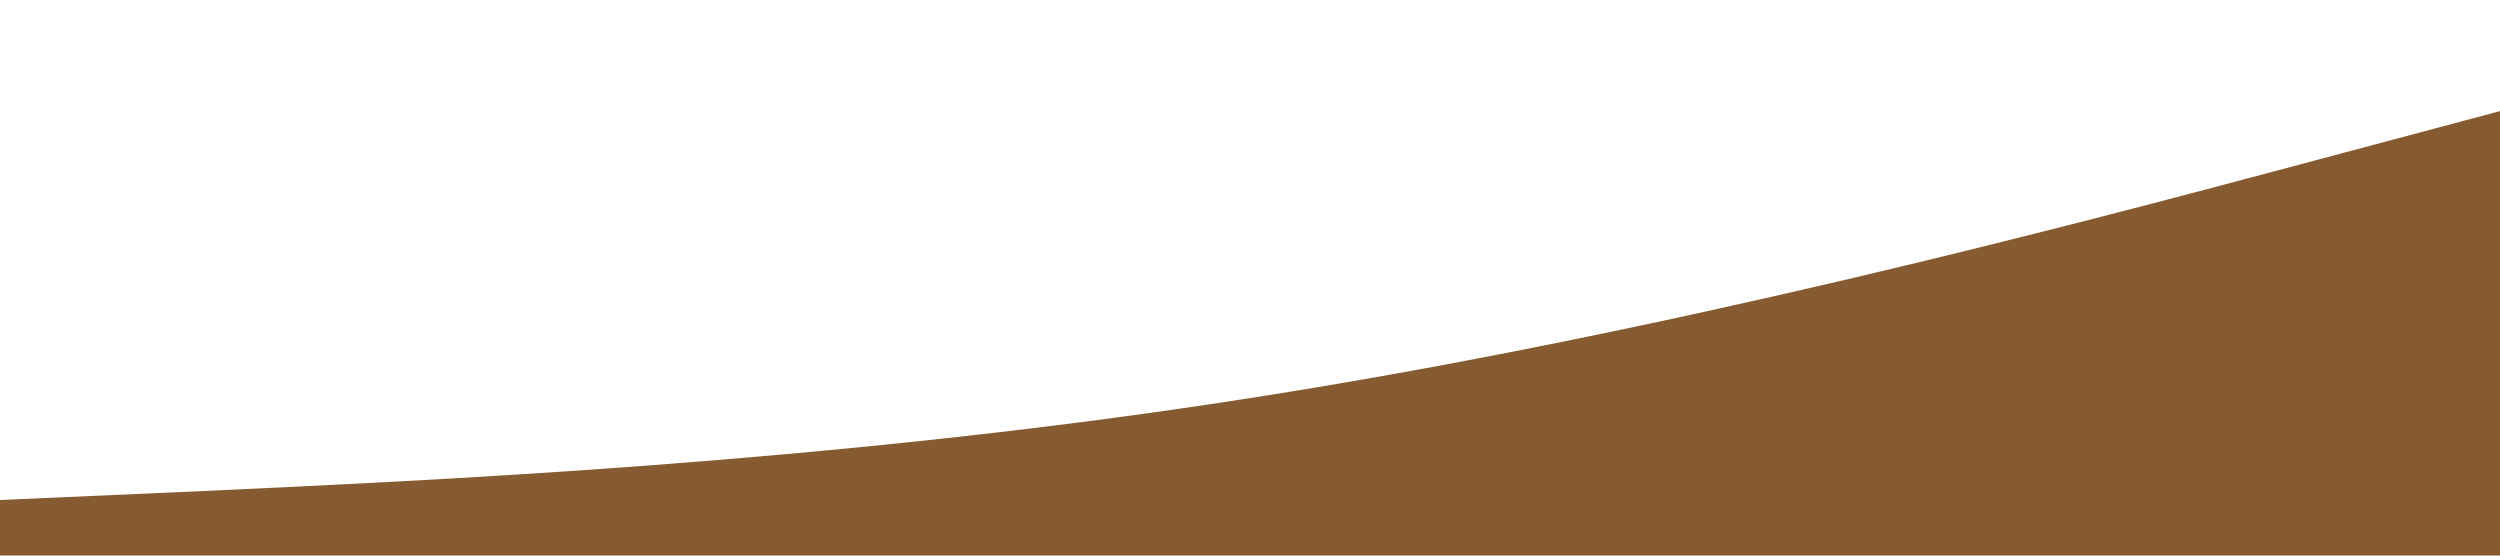 <?xml version="1.0" standalone="no"?><svg xmlns="http://www.w3.org/2000/svg" viewBox="0 0 1440 320"><path fill="#875b31" fill-opacity="1" d="M0,288L120,282.7C240,277,480,267,720,229.3C960,192,1200,128,1320,96L1440,64L1440,320L1320,320C1200,320,960,320,720,320C480,320,240,320,120,320L0,320Z"></path></svg>